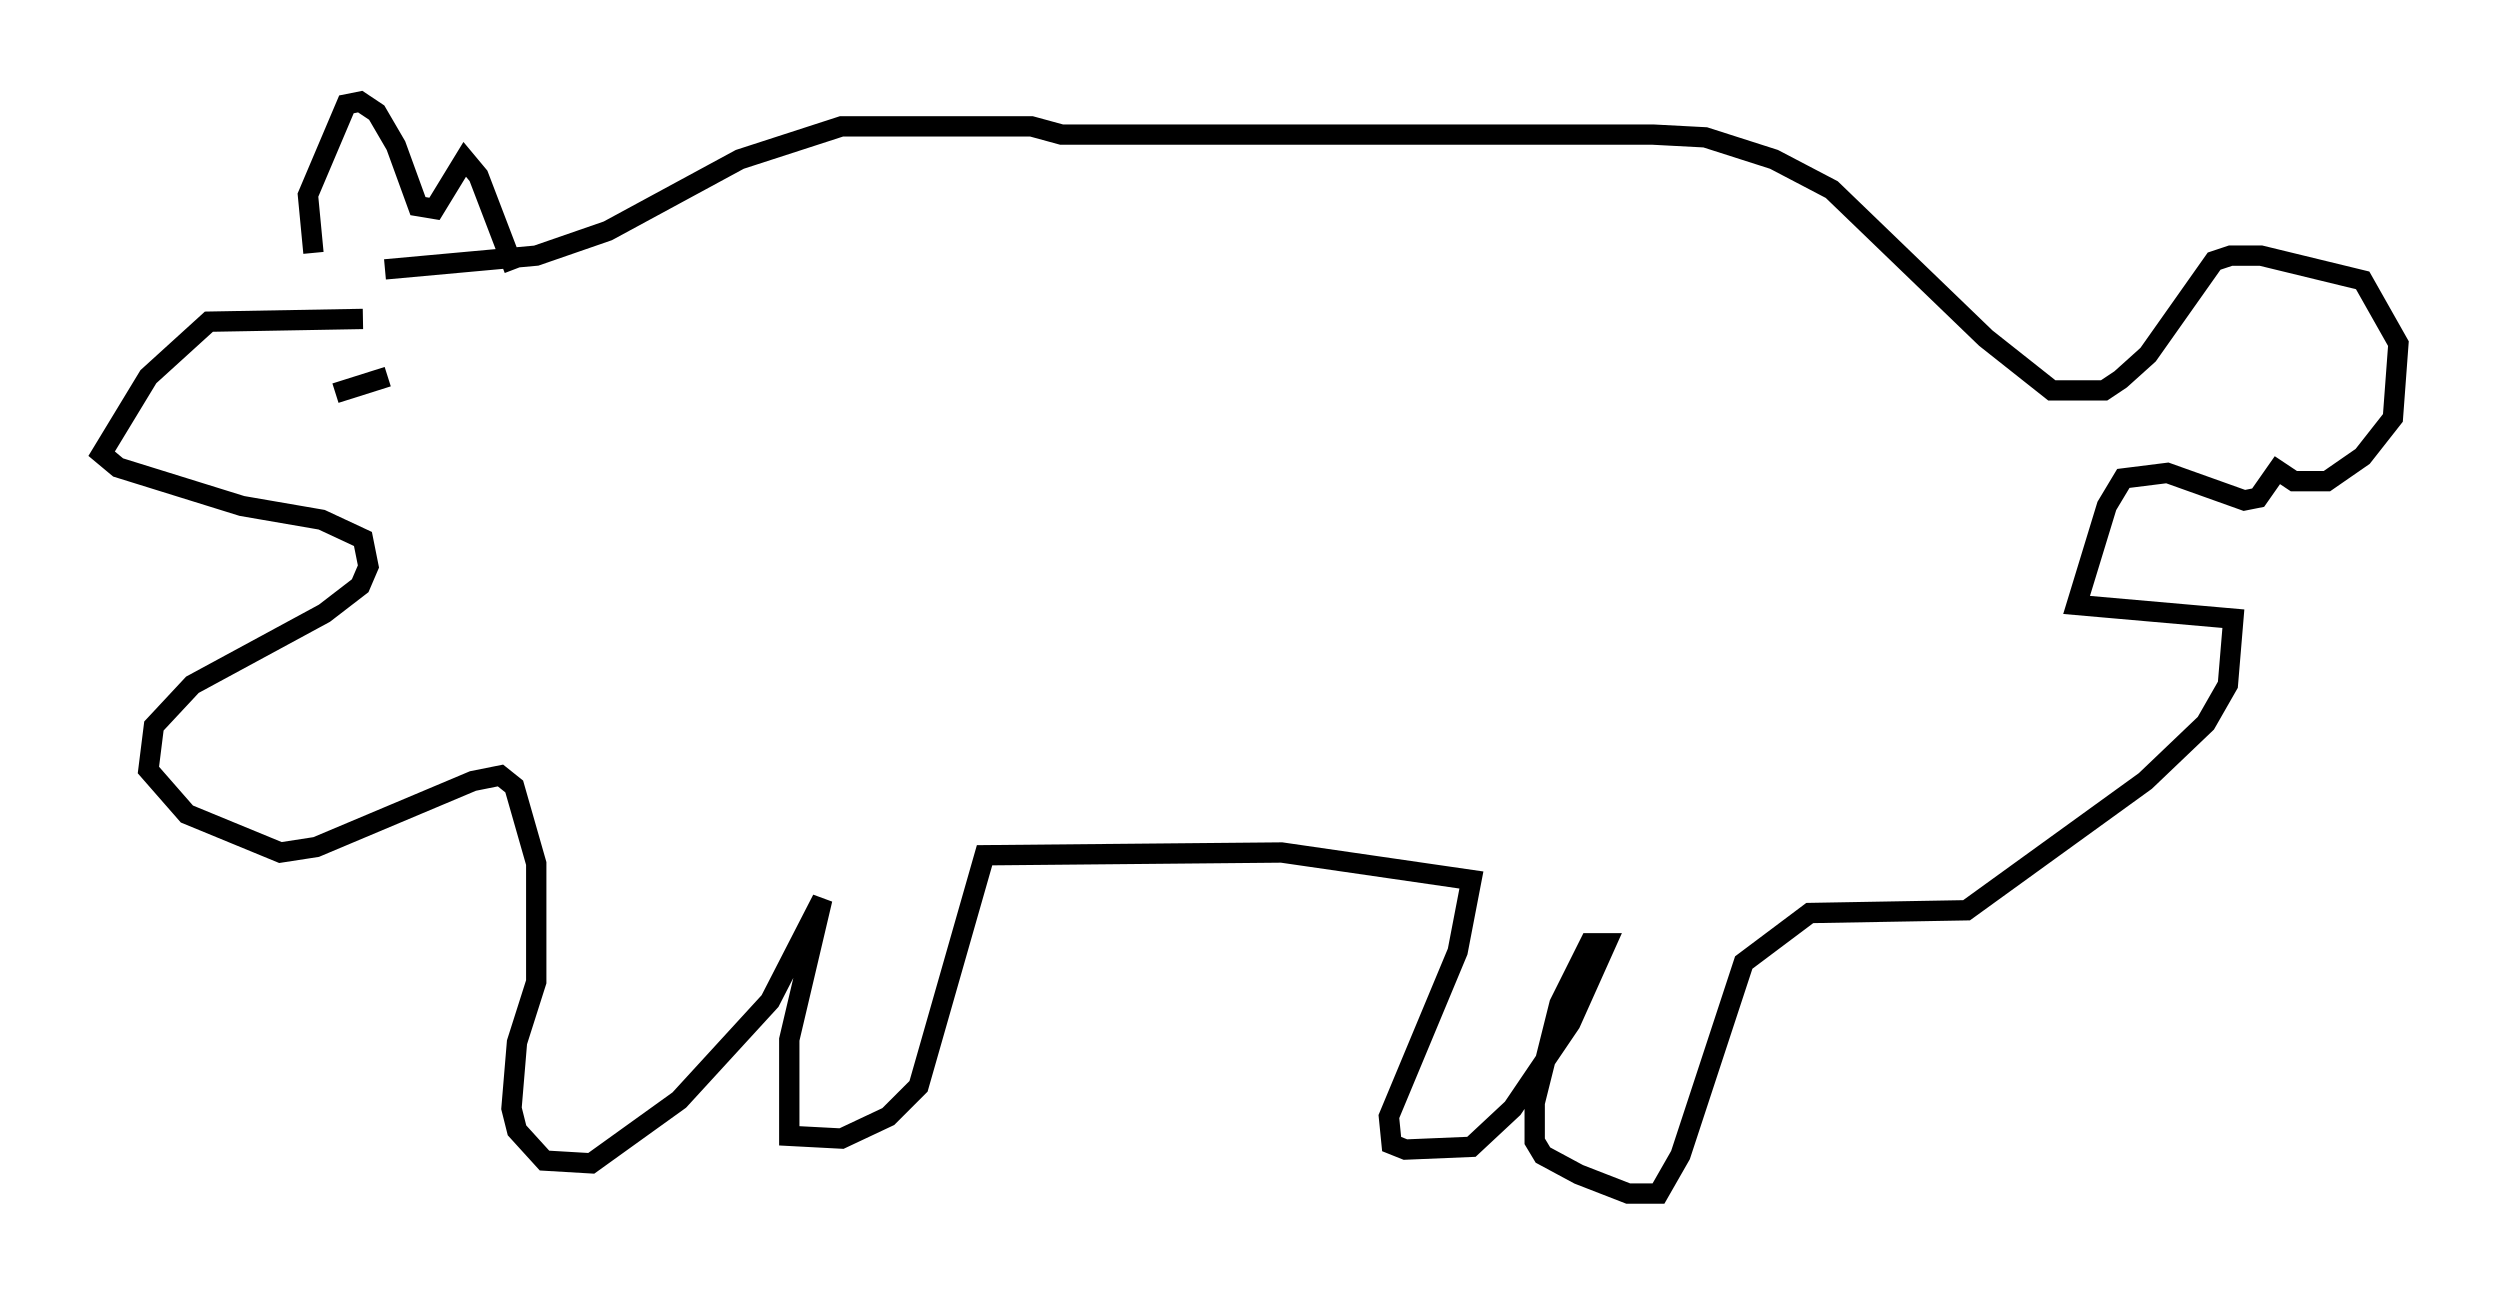 <?xml version="1.0" encoding="utf-8" ?>
<svg baseProfile="full" height="63.721" version="1.1" width="122.989" xmlns="http://www.w3.org/2000/svg" xmlns:ev="http://www.w3.org/2001/xml-events" xmlns:xlink="http://www.w3.org/1999/xlink"><defs /><rect fill="white" height="63.721" width="122.989" x="0" y="0" /><path d="M23.268, 14.607 m-5.413, 1.083 l-7.578, 0.135 -2.977, 2.706 l-2.3, 3.789 0.812, 0.677 l6.089, 1.894 3.924, 0.677 l2.03, 0.947 0.271, 1.353 l-0.406, 0.947 -1.759, 1.353 l-6.495, 3.518 -1.894, 2.03 l-0.271, 2.165 1.894, 2.165 l4.601, 1.894 1.759, -0.271 l7.713, -3.248 1.353, -0.271 l0.677, 0.541 1.083, 3.789 l0.0, 5.819 -0.947, 2.977 l-0.271, 3.248 0.271, 1.083 l1.353, 1.488 2.3, 0.135 l4.33, -3.112 4.465, -4.871 l2.571, -5.007 -1.624, 6.901 l0.0, 4.736 2.571, 0.135 l2.3, -1.083 1.488, -1.488 l3.248, -11.367 14.614, -0.135 l9.337, 1.353 -0.677, 3.518 l-3.383, 8.119 0.135, 1.353 l0.677, 0.271 3.248, -0.135 l2.03, -1.894 2.842, -4.195 l1.759, -3.924 -0.812, 0.0 l-1.488, 2.977 -1.218, 4.871 l0.0, 1.894 0.406, 0.677 l1.759, 0.947 2.436, 0.947 l1.488, 0.0 1.083, -1.894 l3.112, -9.472 3.248, -2.436 l7.713, -0.135 8.796, -6.36 l2.977, -2.842 1.083, -1.894 l0.271, -3.248 -7.713, -0.677 l1.488, -4.871 0.812, -1.353 l2.165, -0.271 3.789, 1.353 l0.677, -0.135 0.947, -1.353 l0.812, 0.541 1.624, 0.0 l1.759, -1.218 1.488, -1.894 l0.271, -3.654 -1.759, -3.112 l-5.007, -1.218 -1.488, 0.0 l-0.812, 0.271 -3.248, 4.601 l-1.353, 1.218 -0.812, 0.541 l-2.571, 0.0 -3.248, -2.571 l-7.578, -7.307 -2.842, -1.488 l-3.383, -1.083 -2.571, -0.135 l-29.093, 0.0 -1.488, -0.406 l-9.337, 0.0 -5.007, 1.624 l-6.495, 3.518 -3.518, 1.218 l-7.442, 0.677 m-2.436, 6.089 l2.571, -0.812 m-3.654, -6.089 l-0.271, -2.842 1.894, -4.465 l0.677, -0.135 0.812, 0.541 l0.947, 1.624 1.083, 2.977 l0.812, 0.135 1.488, -2.436 l0.677, 0.812 1.759, 4.601 " fill="none" stroke="black" stroke-width="1" /></svg>